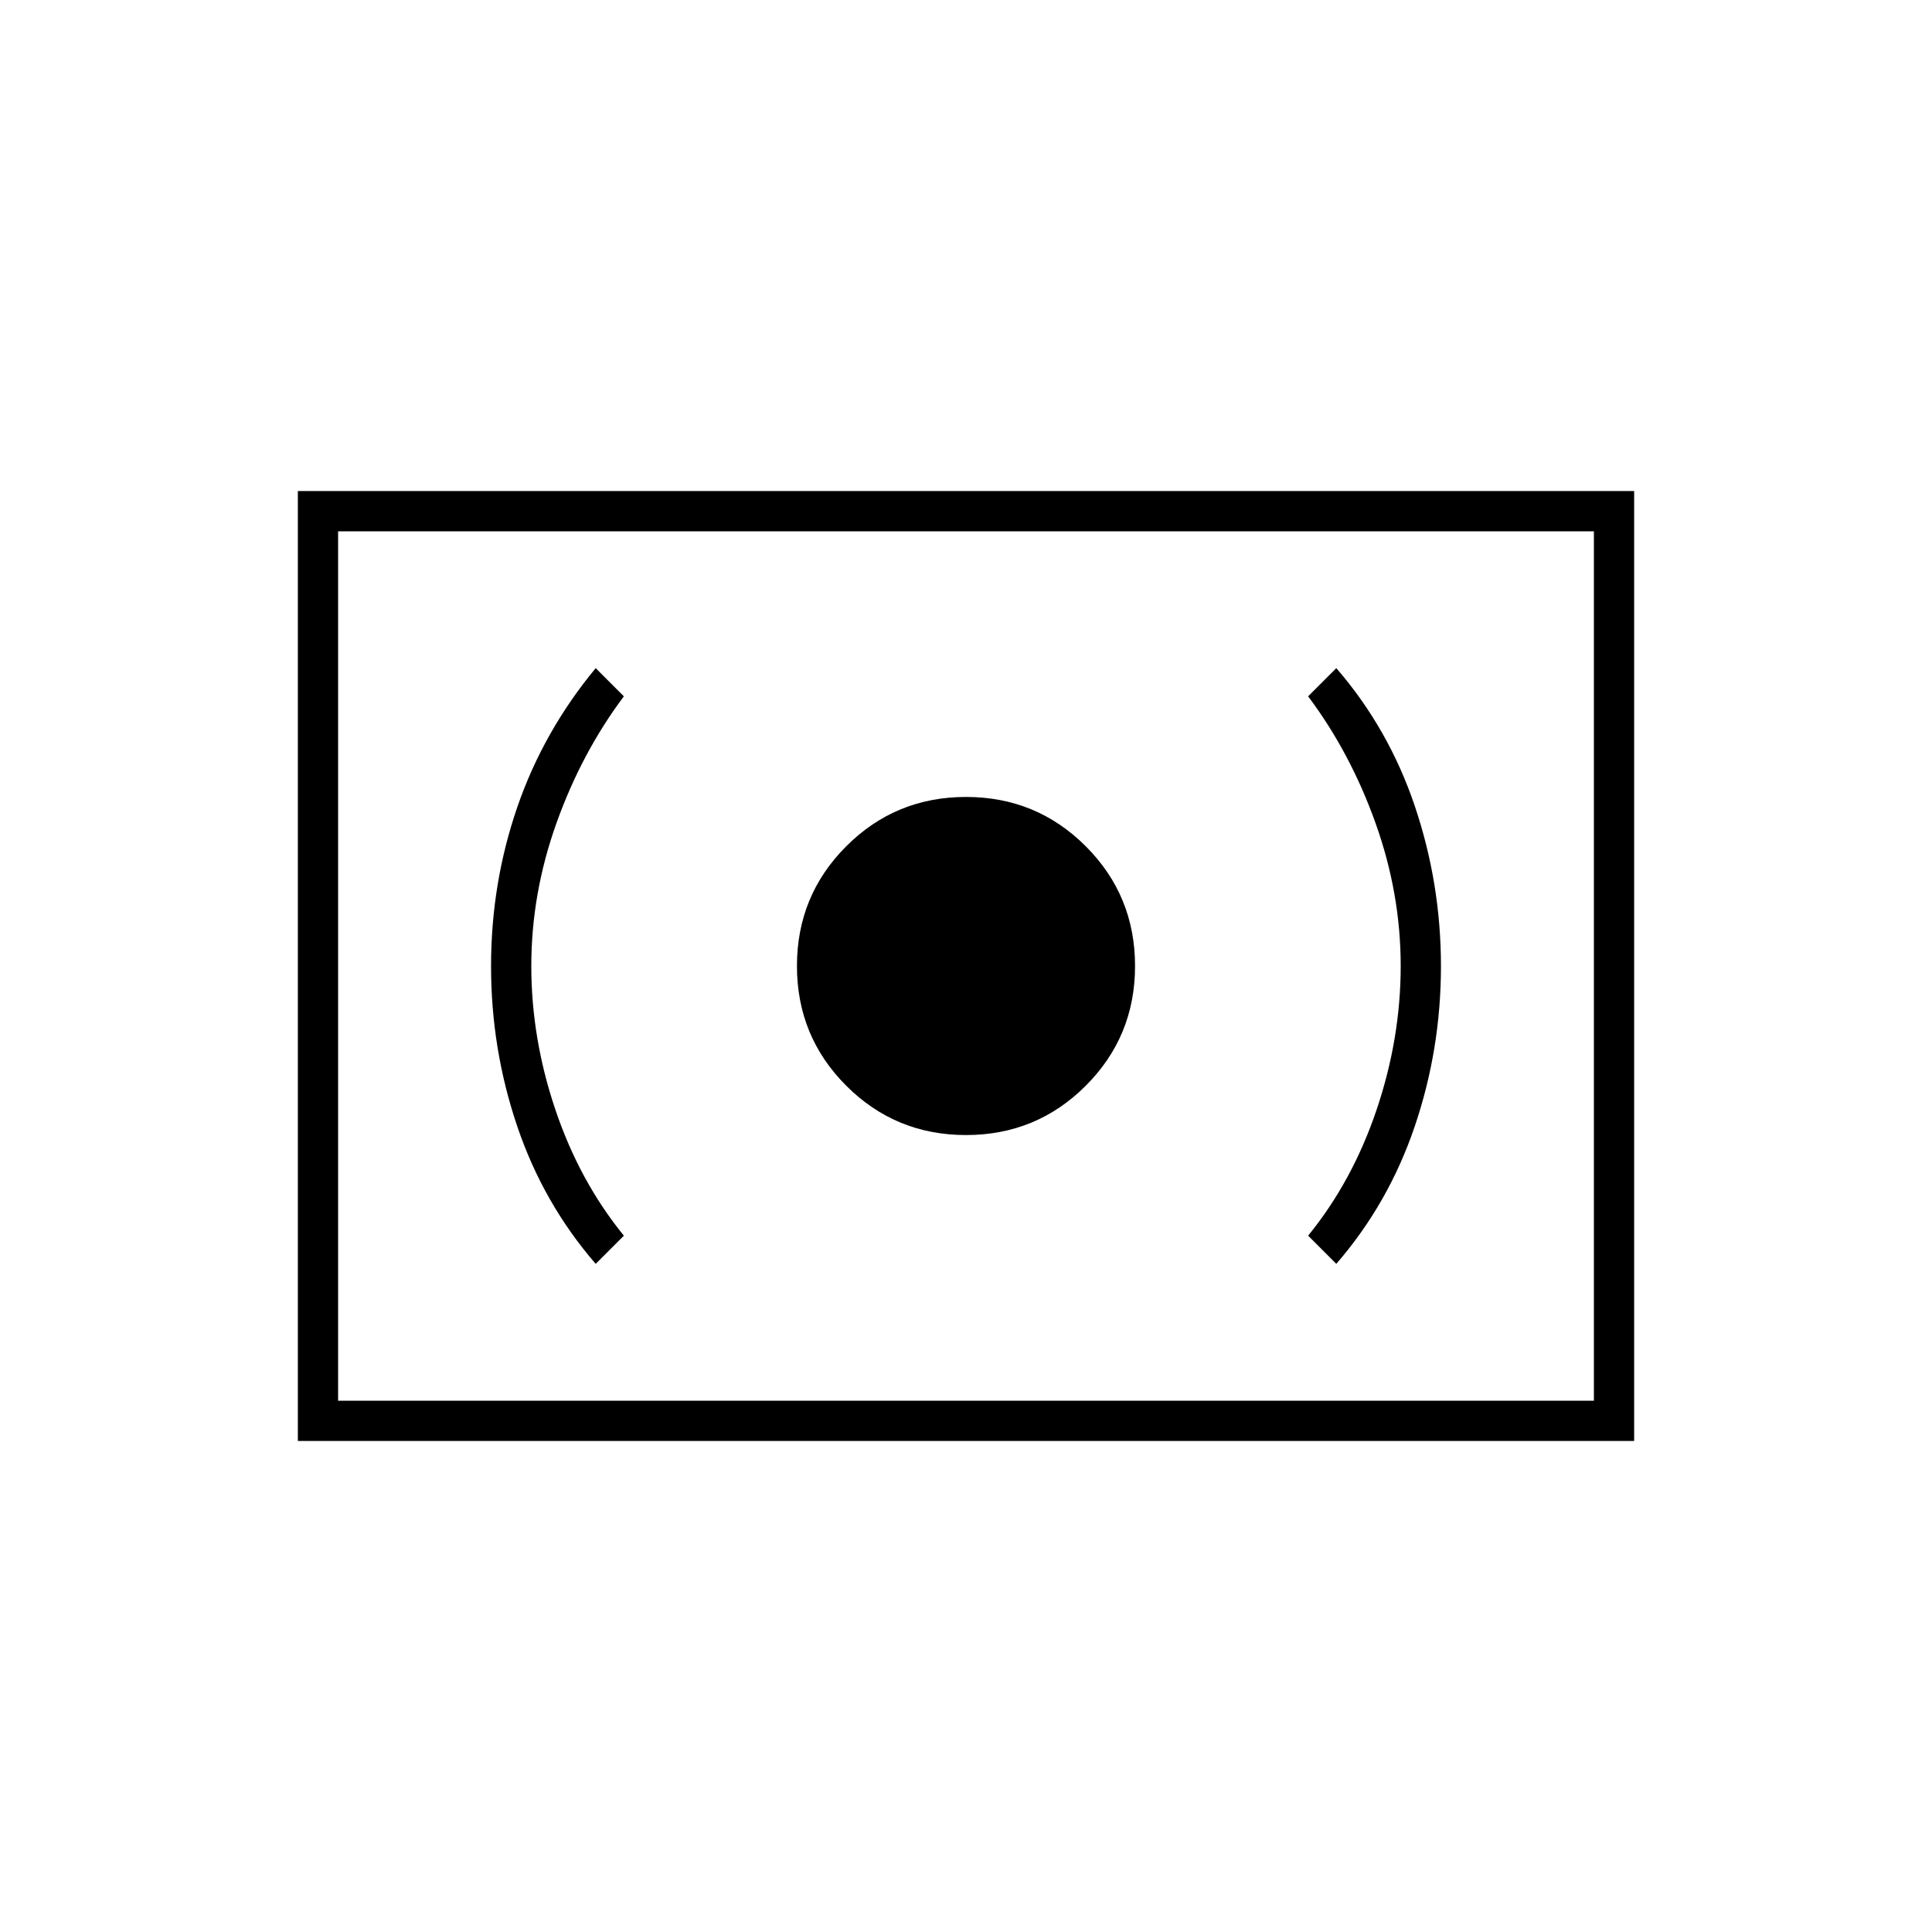 <svg xmlns="http://www.w3.org/2000/svg" height="20" viewBox="0 -960 960 960" width="20"><path d="M480-396q35 0 59.5-24.5T564-480q0-35-24.5-59.5T480-564q-35 0-59.5 24.5T396-480q0 35 24.5 59.5T480-396Zm184 64q26-30 39-68.38 13-38.38 13-79.5t-13-79.62Q690-598 664-628l-14 14q21 28 33.5 63t12.5 71q0 36-12 71.5T650-346l14 14Zm-368 0 14-14q-22-27-34-62.5T264-480q0-36 12.5-71t33.5-63l-14-14q-26.05 31.46-39.02 69.23Q244-521 244-479.88t13 79.5Q270-362 296-332Zm-148 88v-472h664v472H148Zm20-20h624v-432H168v432Zm0 0v-432 432Z"/></svg>
